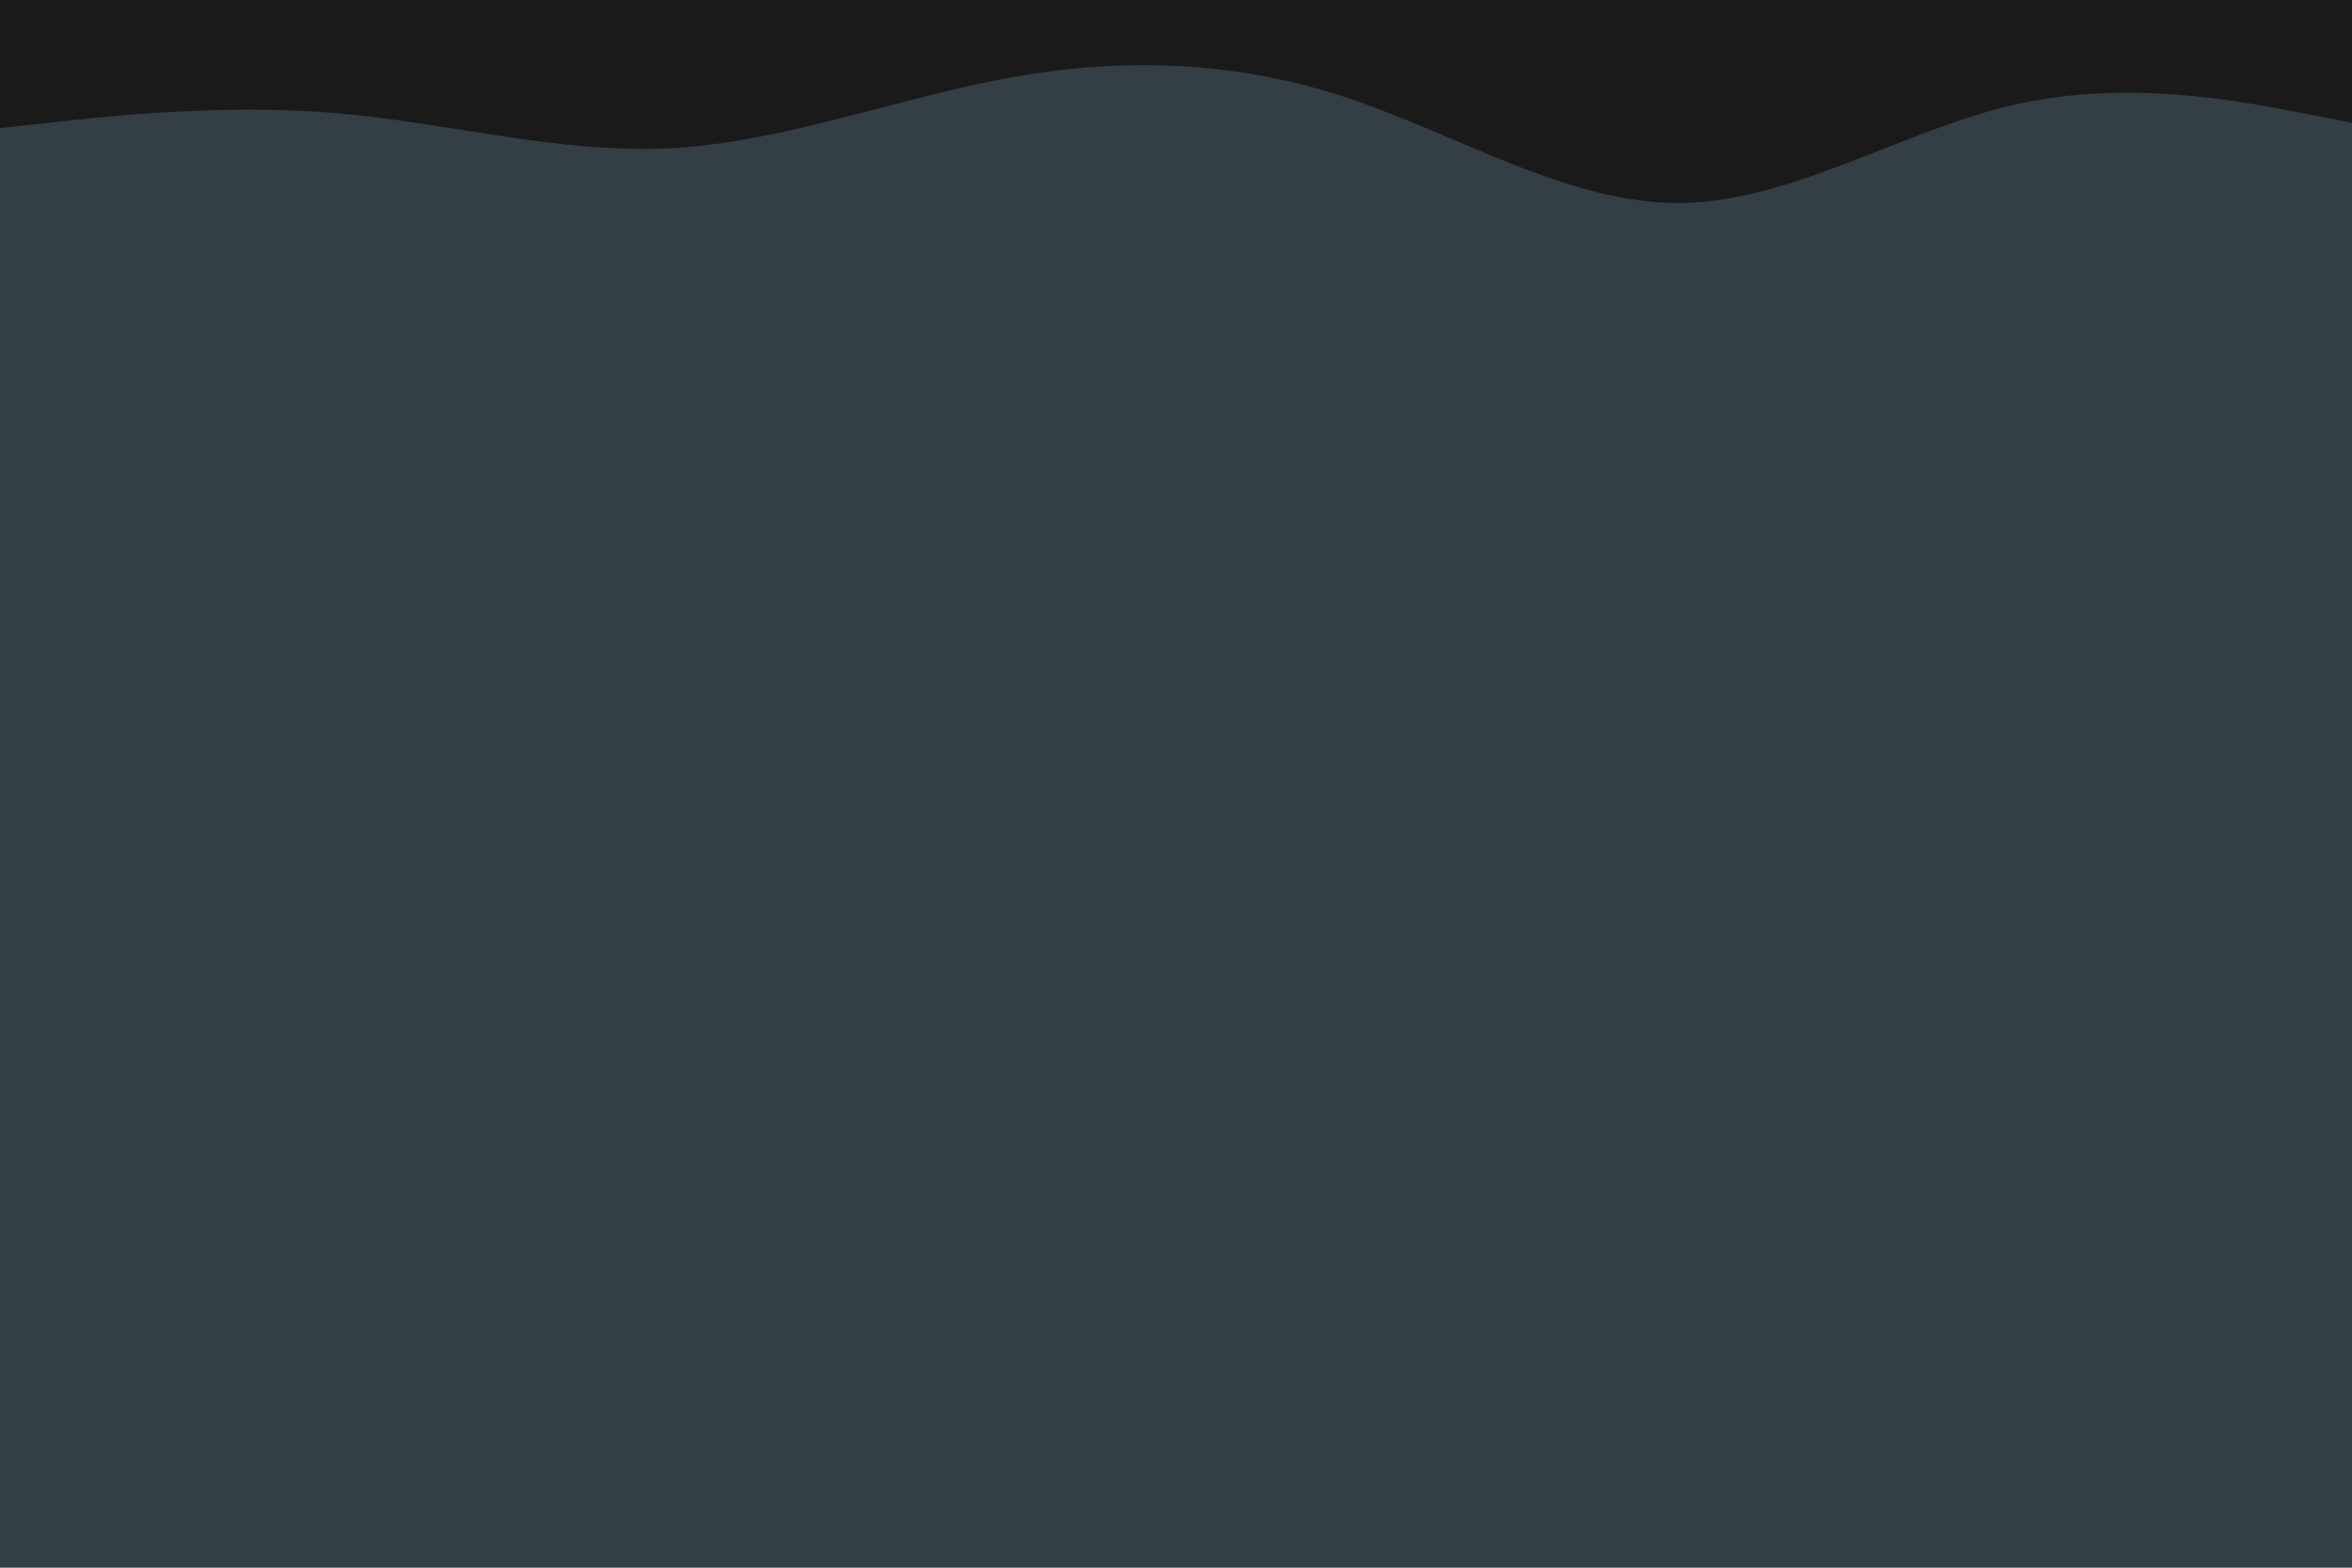 <svg id="visual" viewBox="0 0 900 600" width="900" height="600" xmlns="http://www.w3.org/2000/svg" xmlns:xlink="http://www.w3.org/1999/xlink" version="1.1"><rect x="0" y="0" width="900" height="600" fill="#333F44"></rect><path d="M0 49L21.5 46.7C43 44.3 86 39.7 128.8 43.3C171.7 47 214.3 59 257.2 56.7C300 54.3 343 37.7 385.8 29.8C428.7 22 471.3 23 514.2 37C557 51 600 78 642.8 77.7C685.7 77.3 728.3 49.7 771.2 40C814 30.3 857 38.7 878.5 42.8L900 47L900 0L878.5 0C857 0 814 0 771.2 0C728.3 0 685.7 0 642.8 0C600 0 557 0 514.2 0C471.3 0 428.7 0 385.8 0C343 0 300 0 257.2 0C214.3 0 171.7 0 128.8 0C86 0 43 0 21.5 0L0 0Z" fill="#1A1A1B" stroke-linecap="round" stroke-linejoin="miter"></path></svg>